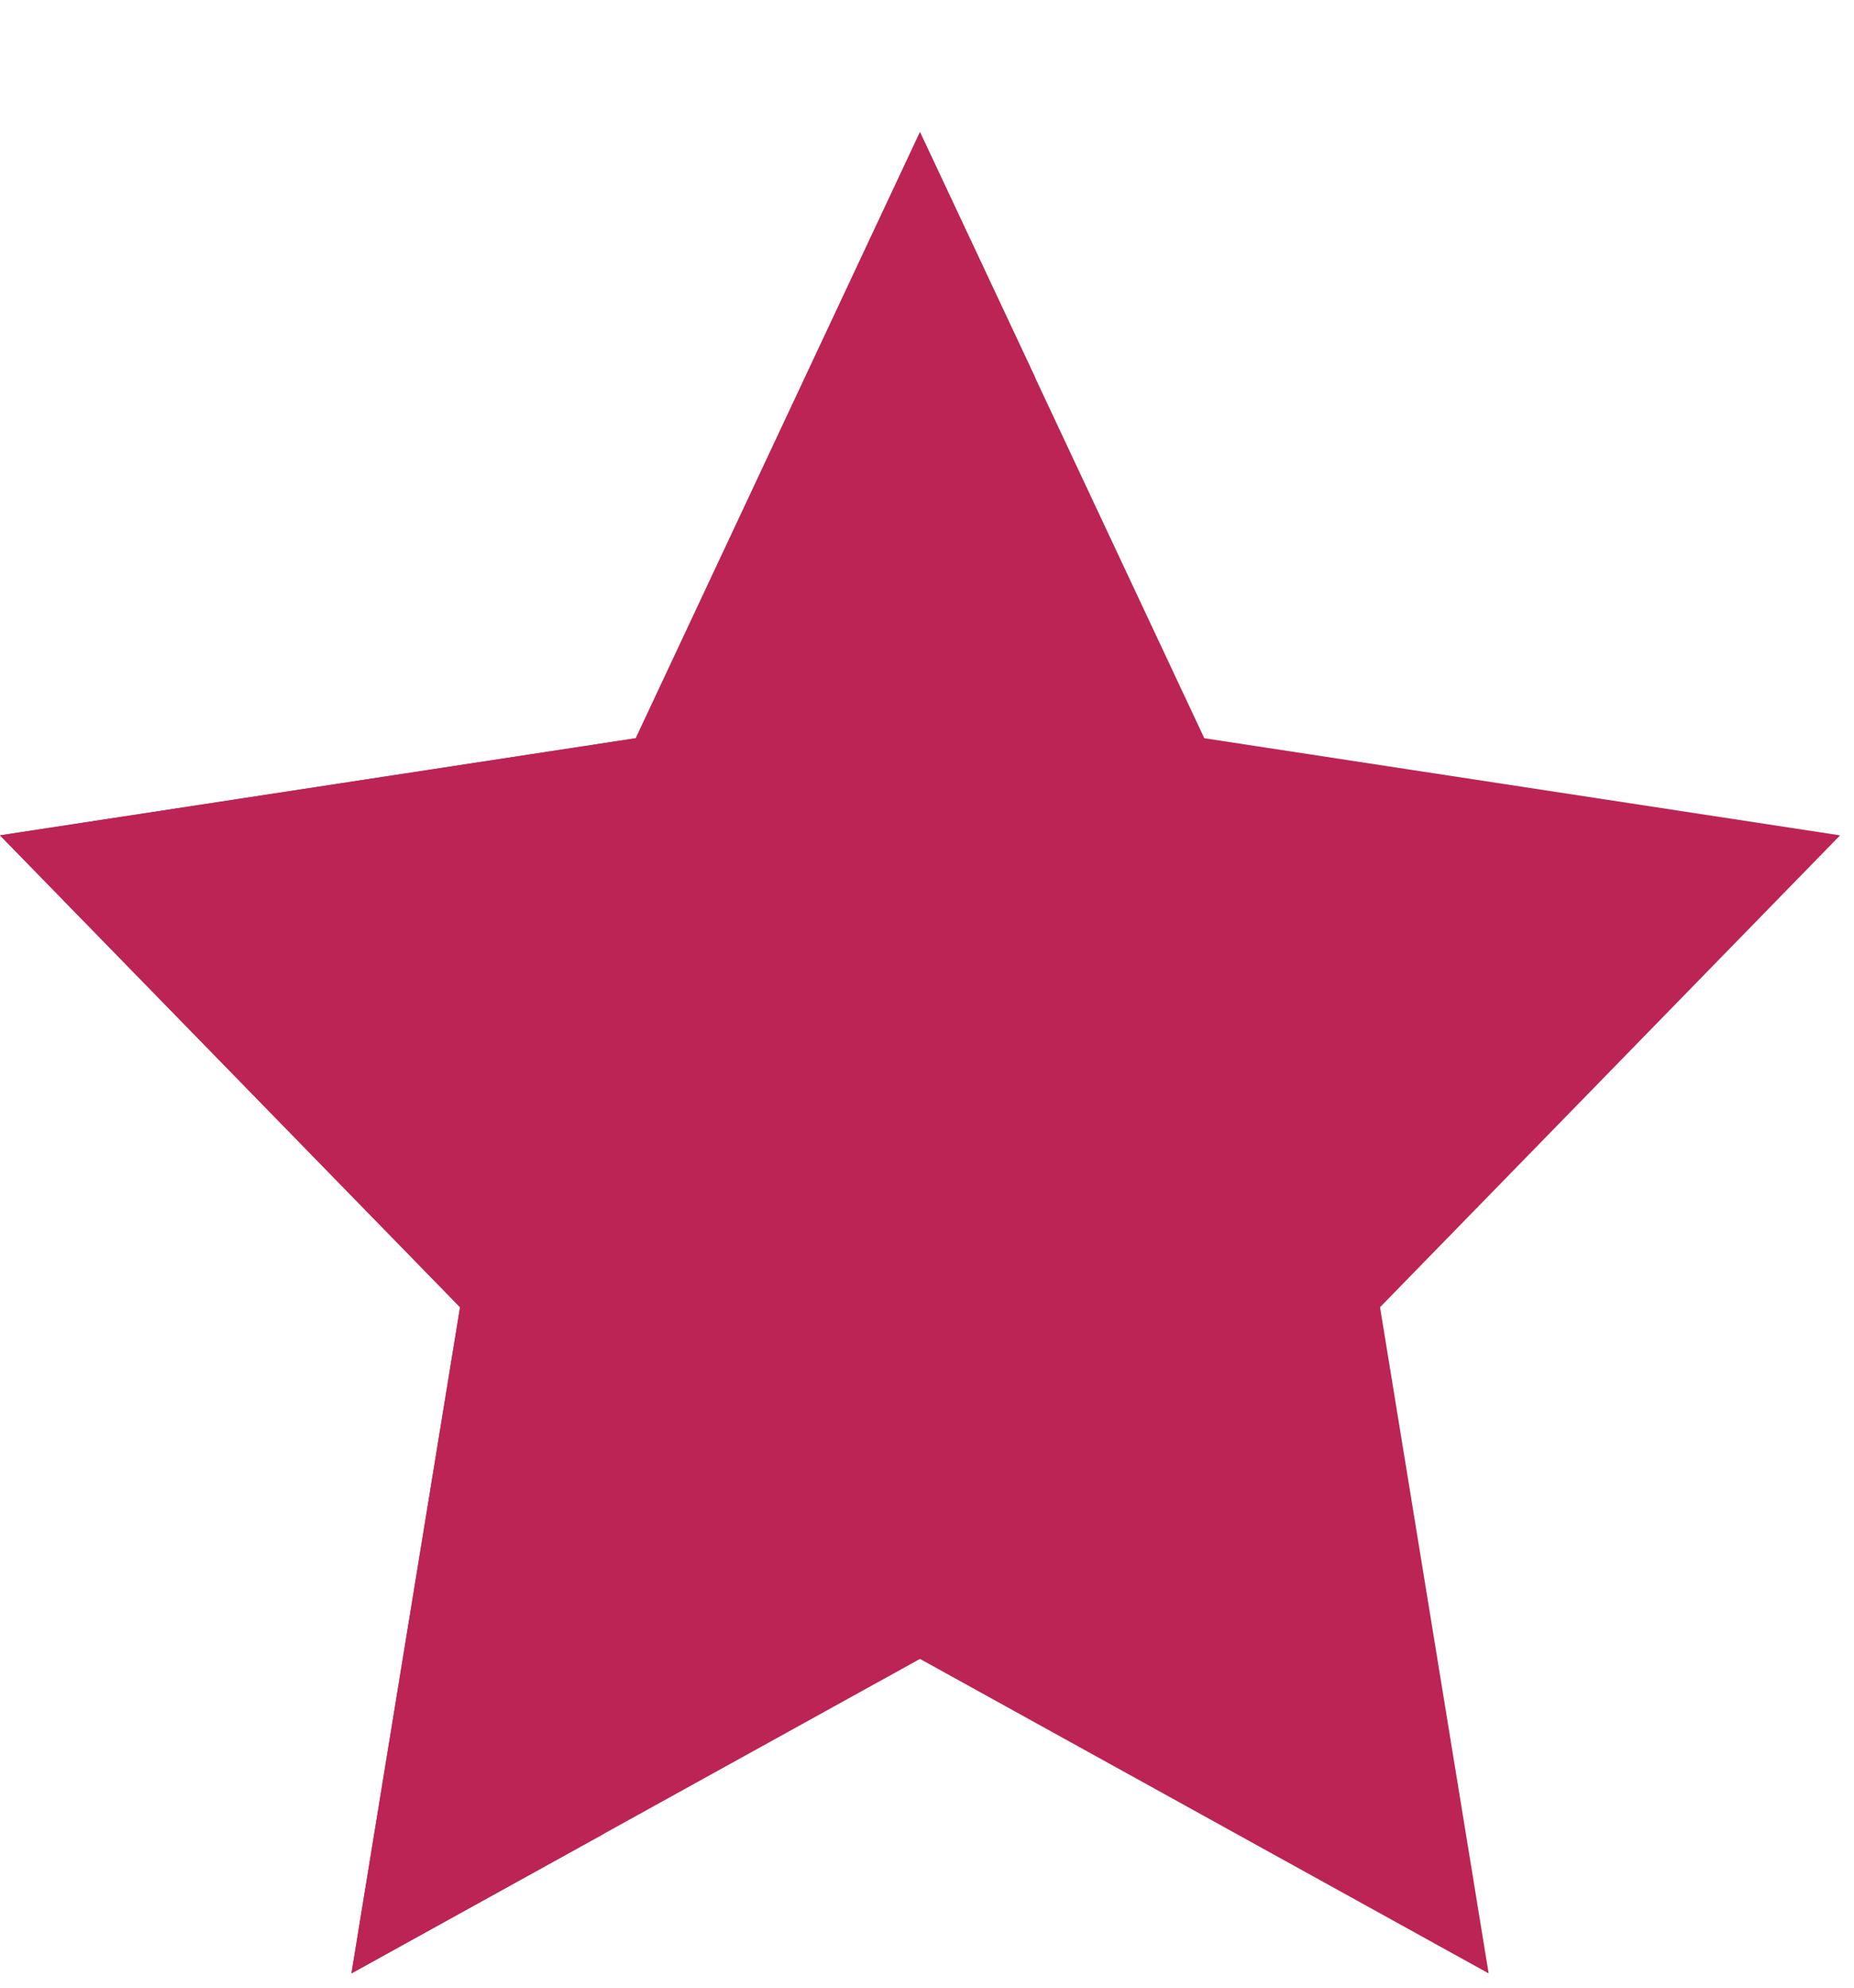 <svg width="14" height="15" viewBox="0 0 14 15" fill="none" xmlns="http://www.w3.org/2000/svg">
<path d="M6.947 0.997L9.094 5.571L13.895 6.304L10.421 9.865L11.241 14.892L6.947 12.519L2.654 14.892L3.474 9.865L0 6.304L4.801 5.571L6.947 0.997Z" fill="#BC2455"/>
<path d="M4.563 13.837L5.211 9.865L1.737 6.304L6.537 5.571L7.816 2.847L6.947 0.997L4.801 5.571L0 6.304L3.474 9.865L2.654 14.892L4.563 13.837Z" fill="#BC2455"/>
</svg>
